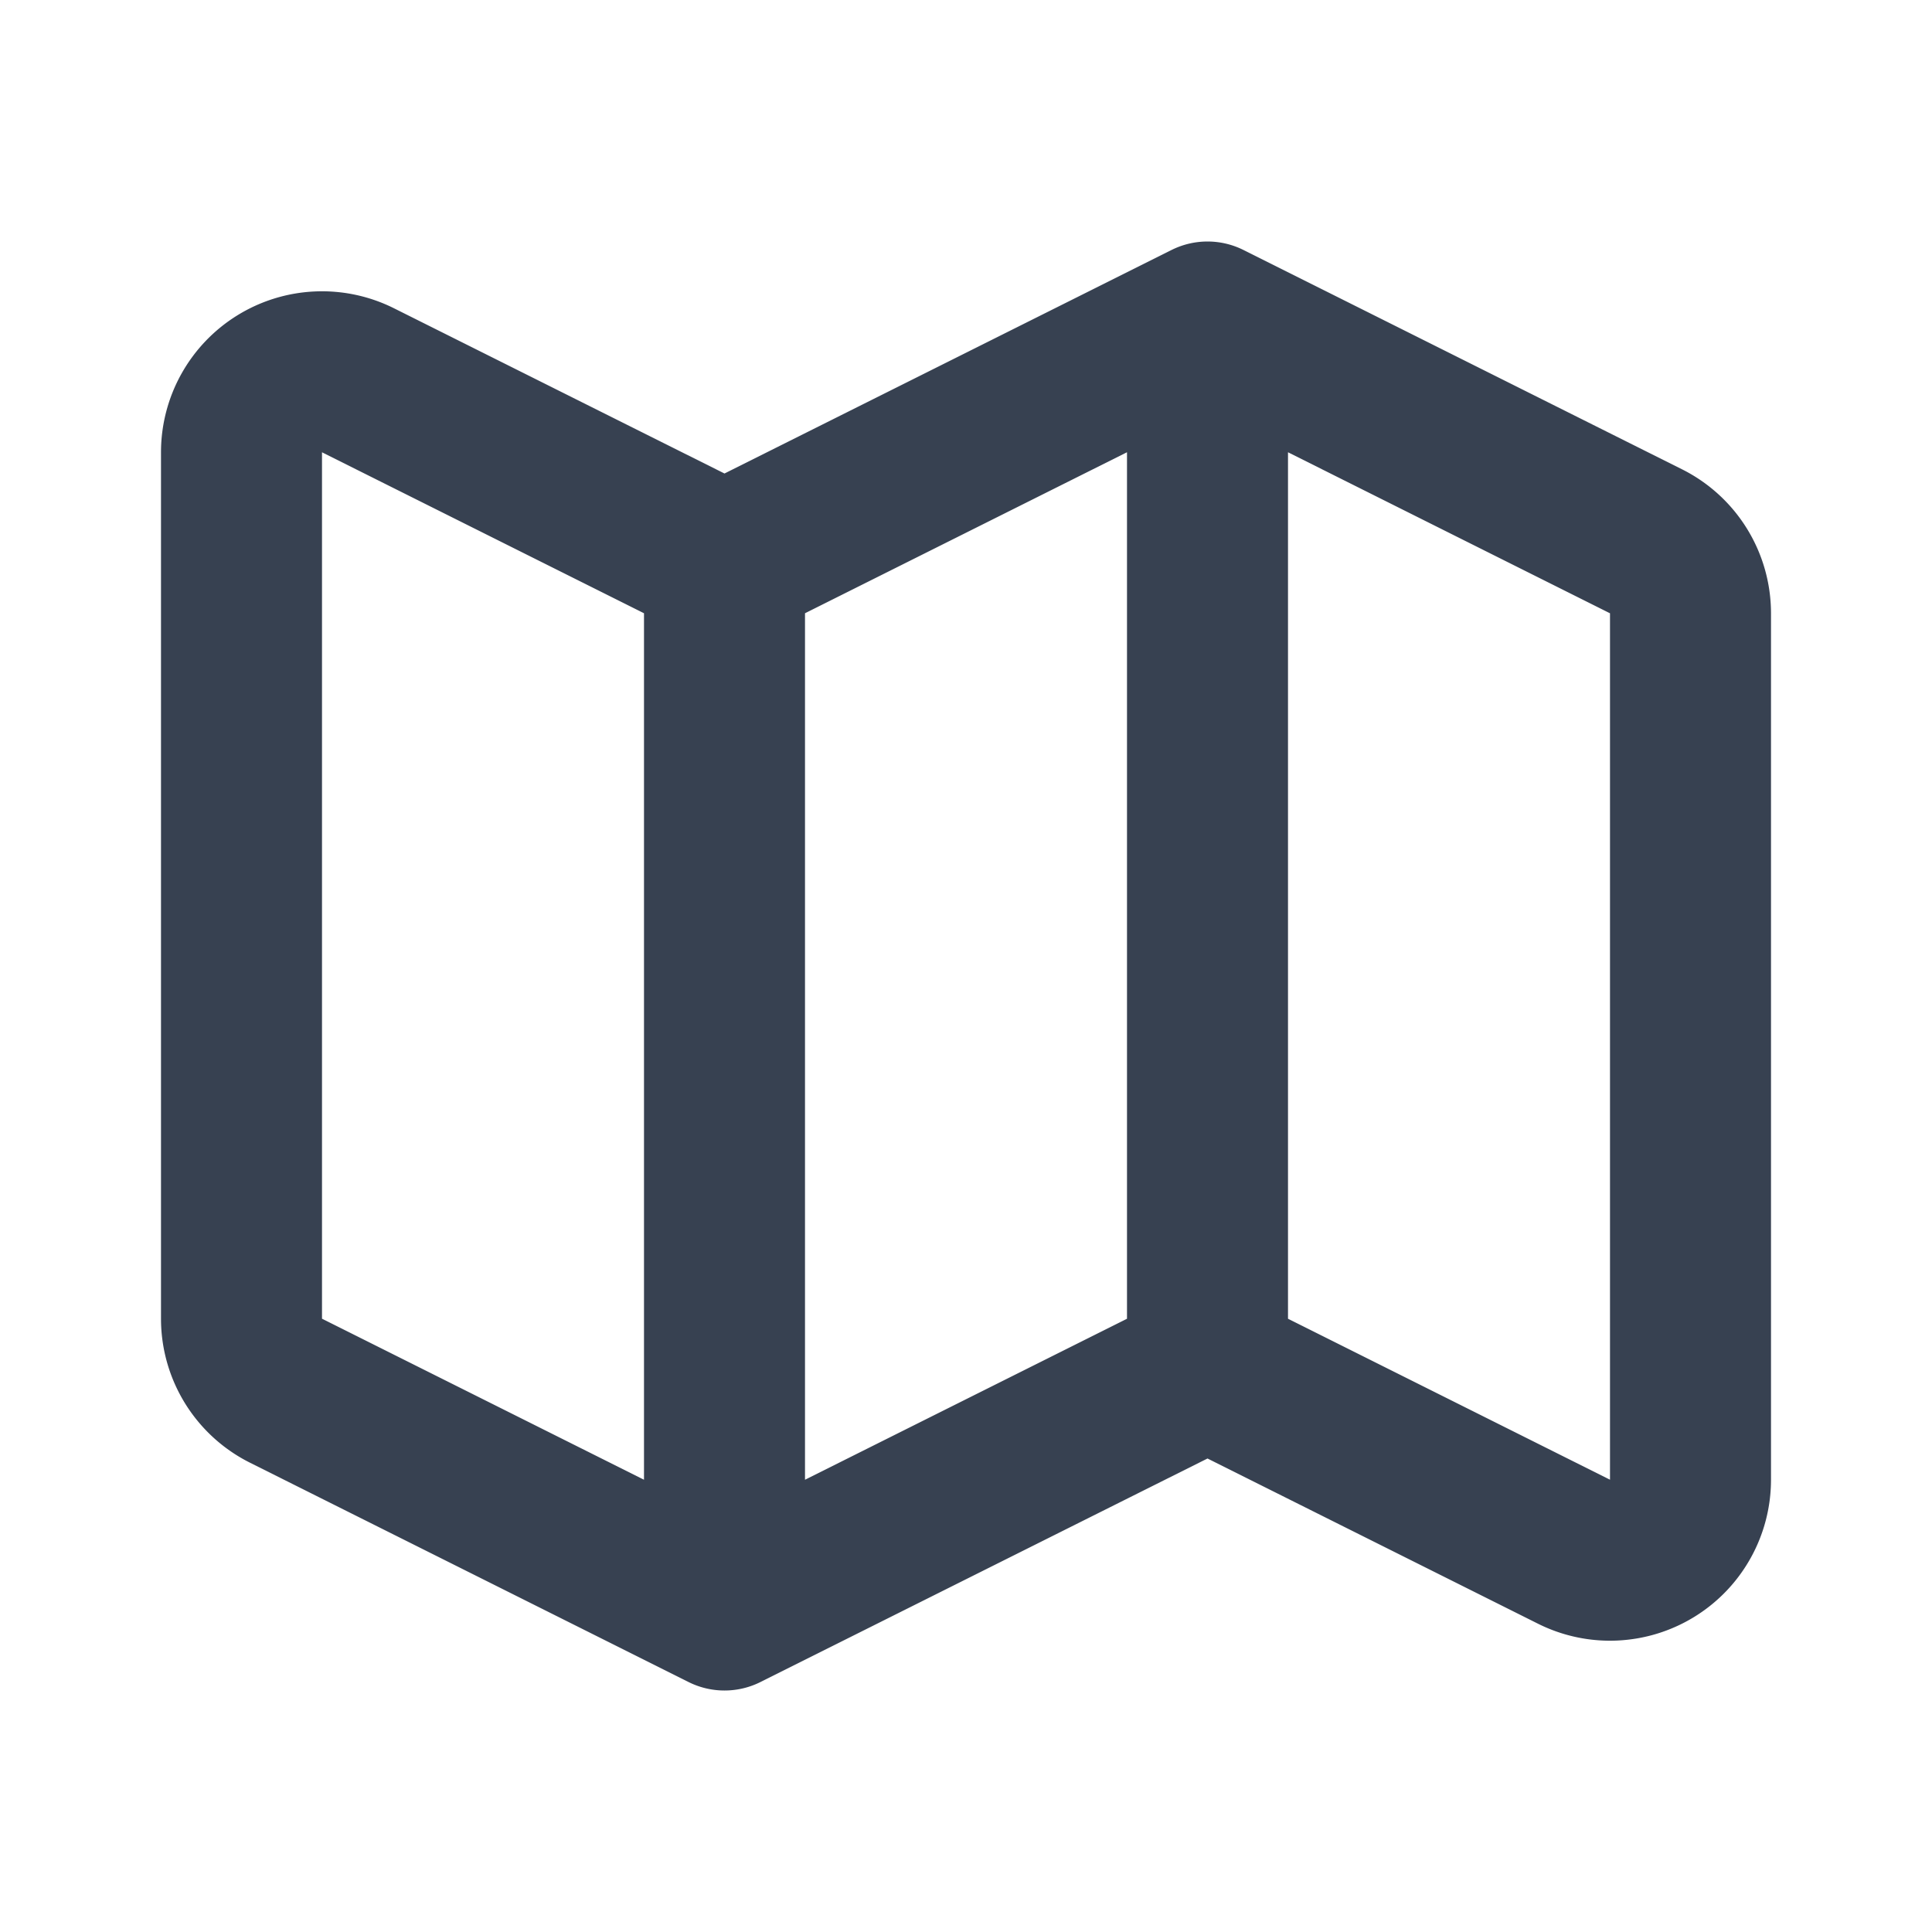 <svg fill="none" xmlns="http://www.w3.org/2000/svg" viewBox="0 0 24 24"><path d="m9 20-5.447-2.724A1 1 0 0 1 3 16.382V5.618a1 1 0 0 1 1.447-.894L9 7m0 13 6-3m-6 3V7m6 10 4.553 2.276A1 1 0 0 0 21 18.382V7.618a1 1 0 0 0-.553-.894L15 4m0 13V4m0 0L9 7" stroke="#374151" stroke-width="2" stroke-linecap="round" stroke-linejoin="round"/></svg>